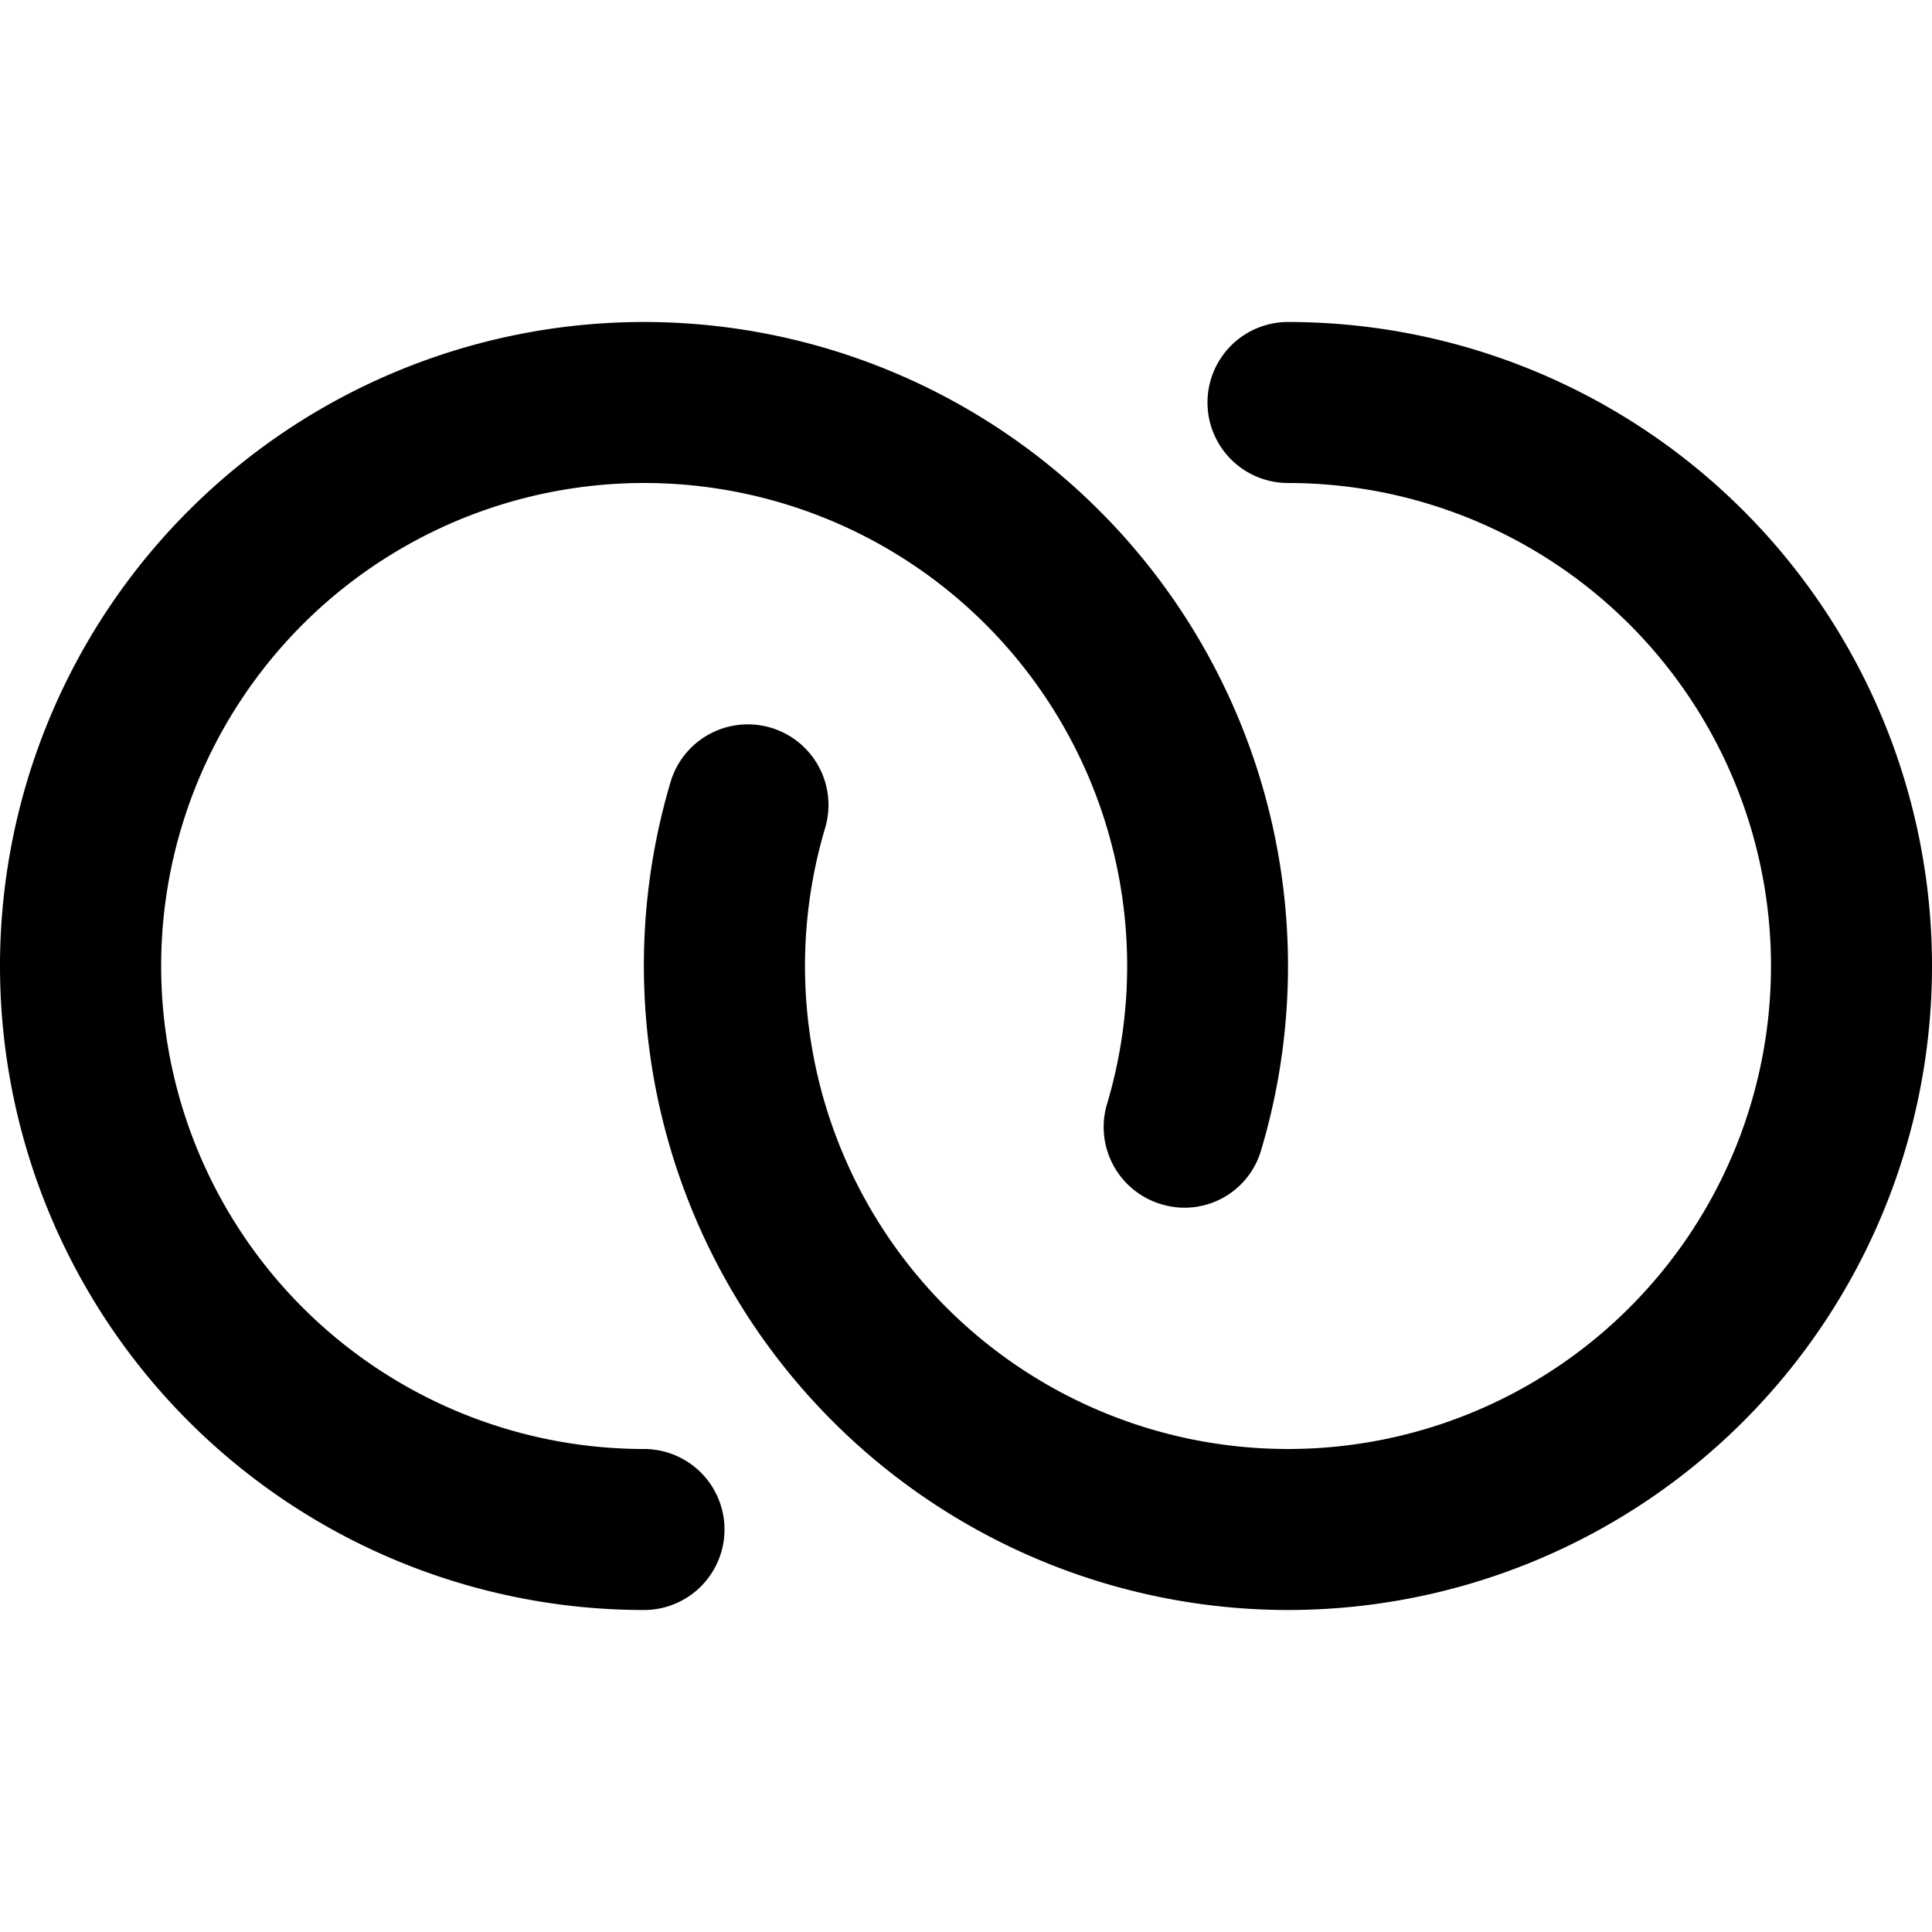 <svg xmlns="http://www.w3.org/2000/svg" width="3em" height="3em" viewBox="0 0 12 12"><path fill="currentColor" d="M4 10a4 4 0 1 1 4-4a4 4 0 0 1-.167 1.144a.495.495 0 0 1-.622.335a.5.5 0 0 1-.335-.622A3 3 0 1 0 4 9a.5.5 0 0 1 0 1m4 0a4.003 4.003 0 0 1-3.835-5.143a.5.5 0 1 1 .96.286A3 3 0 1 0 8 3a.5.5 0 0 1 0-1a4 4 0 0 1 0 8"/></svg>